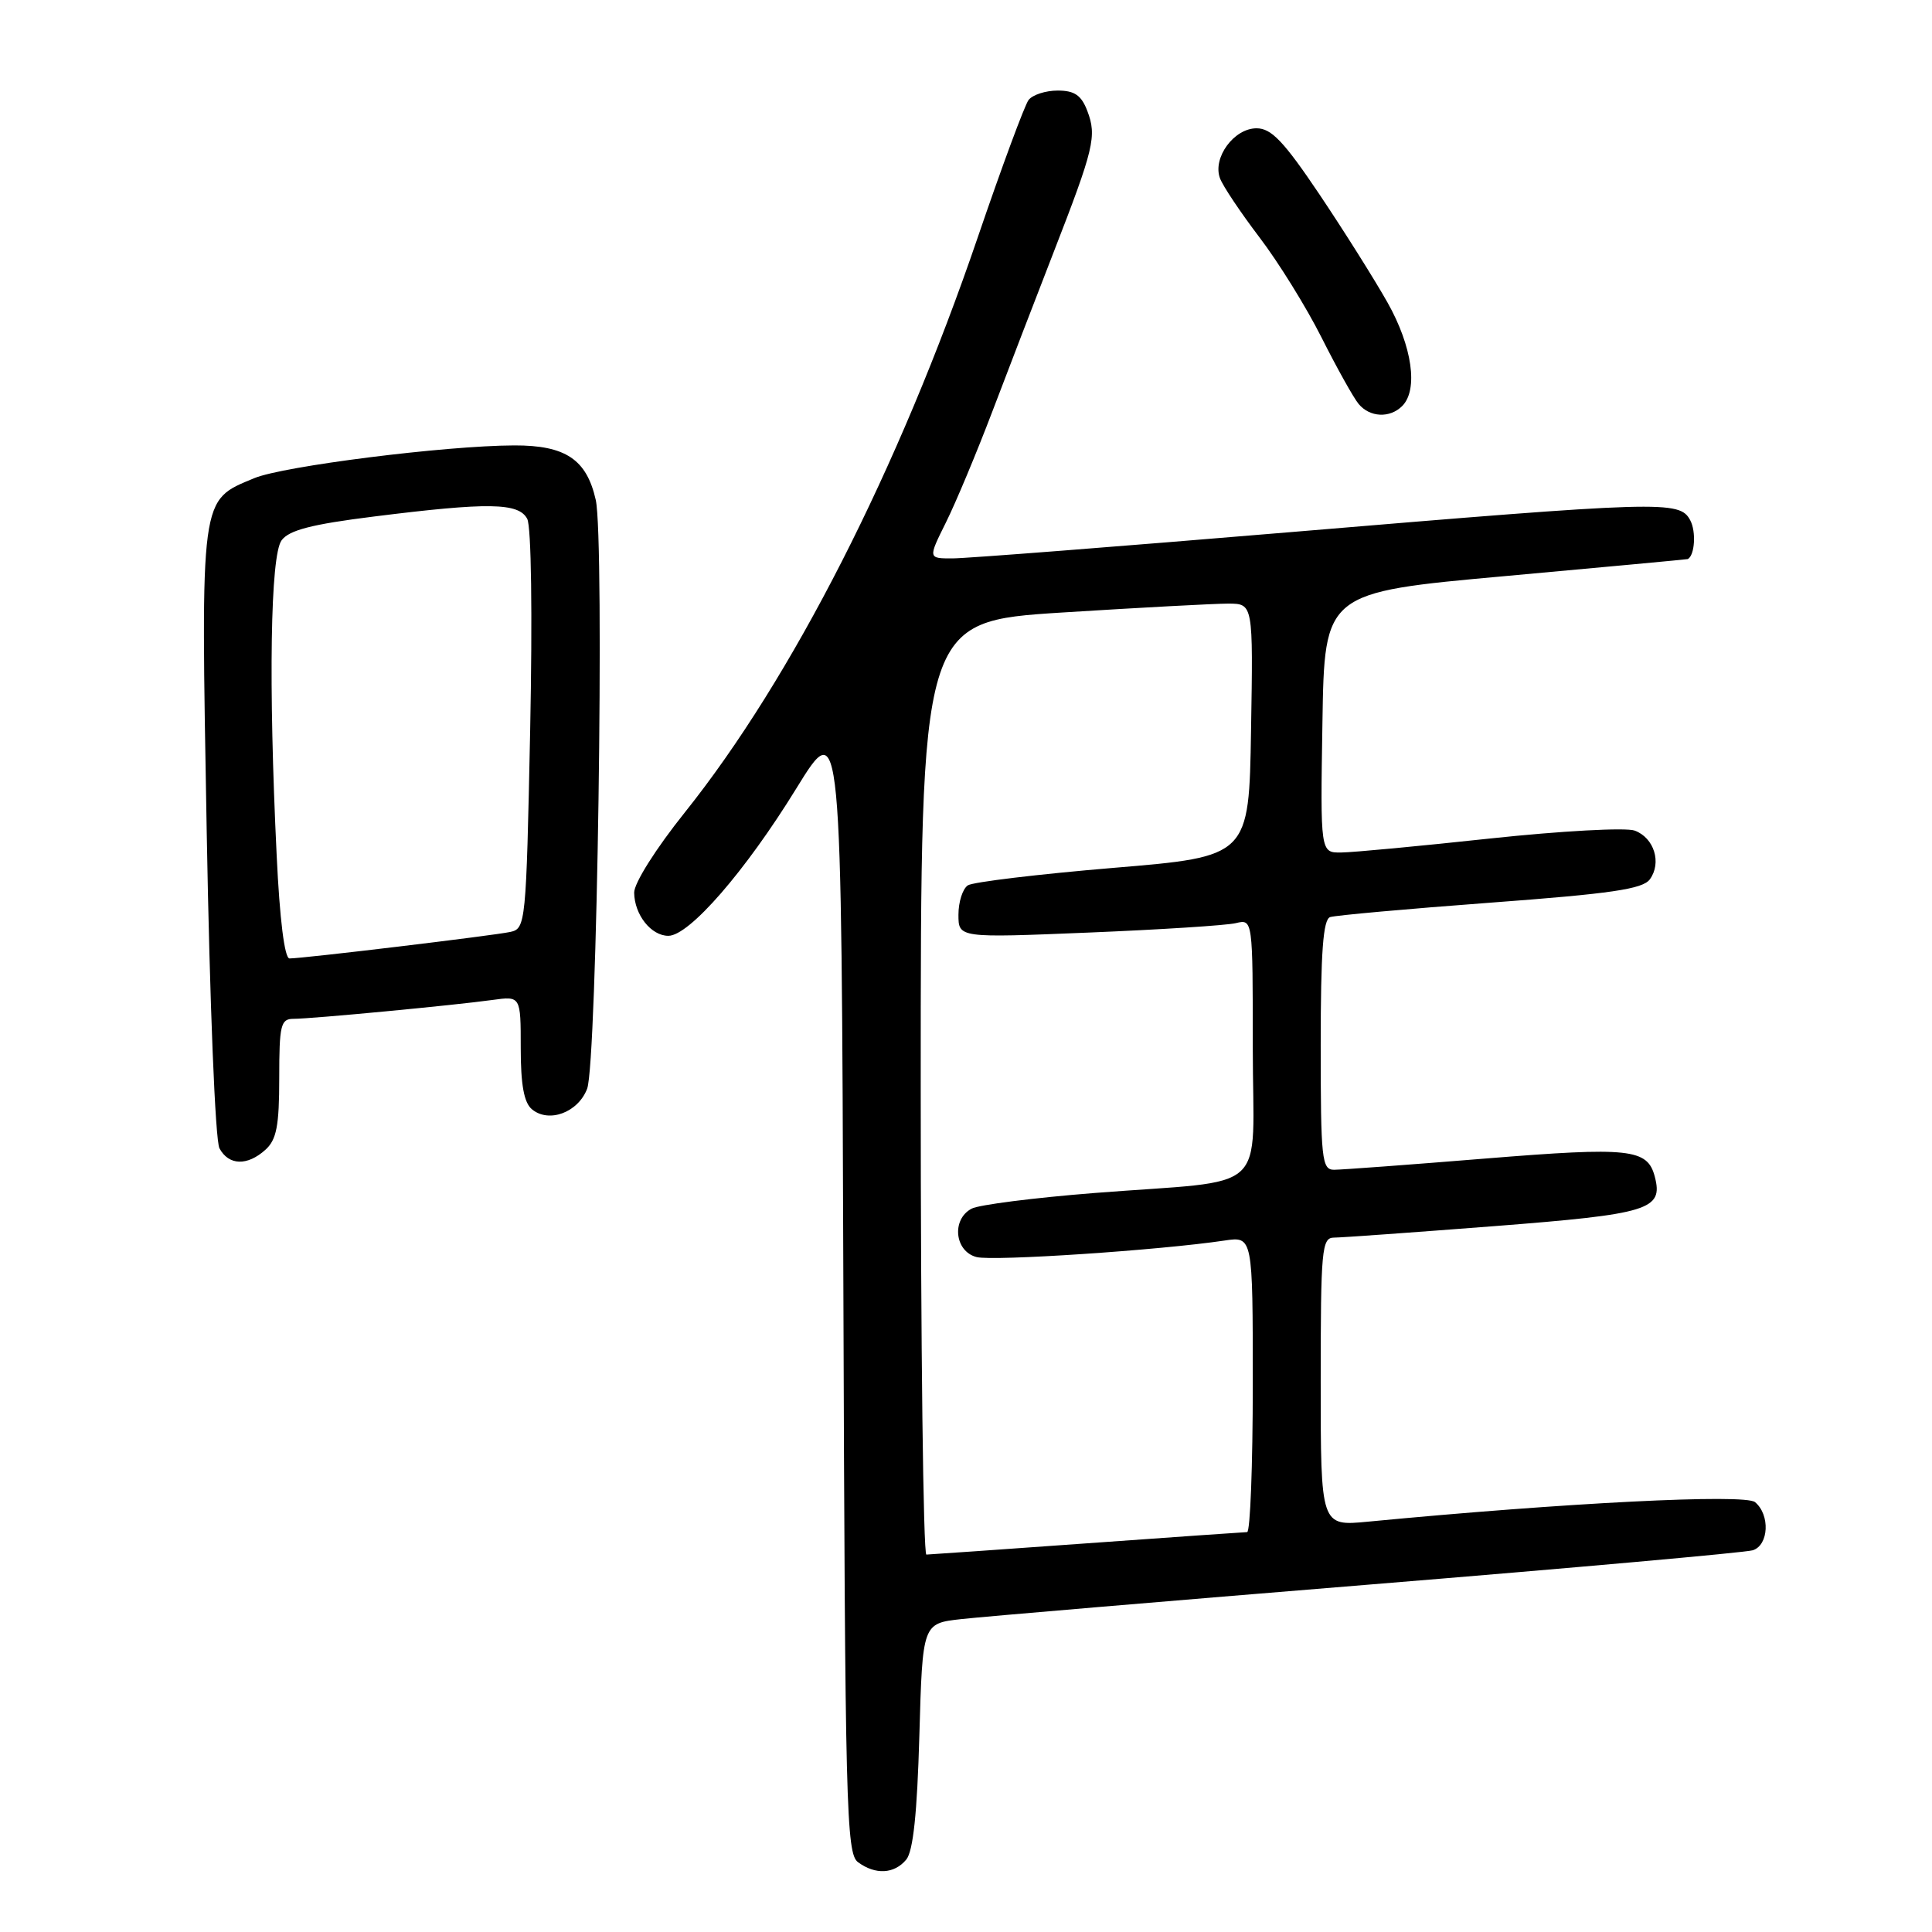 <?xml version="1.0" encoding="UTF-8" standalone="no"?>
<!DOCTYPE svg PUBLIC "-//W3C//DTD SVG 1.1//EN" "http://www.w3.org/Graphics/SVG/1.1/DTD/svg11.dtd" >
<svg xmlns="http://www.w3.org/2000/svg" xmlns:xlink="http://www.w3.org/1999/xlink" version="1.1" viewBox="0 0 256 256">
 <g >
 <path fill="currentColor"
d=" M 120.08 246.41 C 121.00 245.30 121.53 240.27 121.82 229.96 C 122.24 215.11 122.24 215.11 127.37 214.54 C 130.19 214.22 154.55 212.16 181.50 209.96 C 208.45 207.76 231.29 205.72 232.25 205.42 C 234.38 204.74 234.57 200.72 232.55 199.04 C 231.20 197.92 207.41 199.12 181.25 201.63 C 175.00 202.23 175.00 202.23 175.00 183.12 C 175.00 165.58 175.14 164.00 176.75 163.99 C 177.71 163.99 187.28 163.30 198.00 162.47 C 218.54 160.87 220.41 160.30 219.27 155.92 C 218.30 152.21 215.98 151.96 196.86 153.51 C 186.79 154.33 177.75 155.00 176.77 155.00 C 175.15 155.00 175.00 153.63 175.00 138.47 C 175.00 126.13 175.32 121.83 176.25 121.52 C 176.94 121.29 186.48 120.43 197.47 119.61 C 213.49 118.42 217.66 117.81 218.61 116.52 C 220.21 114.33 219.19 111.02 216.61 110.06 C 215.45 109.63 206.86 110.10 197.50 111.10 C 188.15 112.11 179.25 112.95 177.73 112.96 C 174.95 113.00 174.95 113.00 175.23 95.75 C 175.50 78.50 175.50 78.50 199.50 76.33 C 212.70 75.13 223.56 74.12 223.64 74.08 C 224.57 73.59 224.77 70.43 223.96 68.93 C 222.56 66.30 220.38 66.37 171.00 70.51 C 148.18 72.42 128.03 73.99 126.23 73.99 C 122.97 74.00 122.97 74.00 125.33 69.25 C 126.63 66.64 129.41 60.00 131.50 54.50 C 133.59 49.00 137.23 39.55 139.58 33.50 C 144.96 19.67 145.35 18.04 144.08 14.71 C 143.29 12.62 142.38 12.00 140.15 12.00 C 138.55 12.00 136.82 12.56 136.29 13.25 C 135.77 13.94 132.73 22.15 129.54 31.50 C 119.10 62.09 104.95 89.87 90.75 107.64 C 86.90 112.45 84.01 117.03 84.03 118.29 C 84.07 121.22 86.28 124.00 88.56 124.00 C 91.33 124.00 98.77 115.43 105.50 104.50 C 111.50 94.76 111.50 94.76 111.75 170.13 C 111.98 239.58 112.13 245.60 113.69 246.75 C 116.00 248.45 118.49 248.32 120.08 246.41 Z  M 35.17 152.35 C 36.65 151.01 37.00 149.18 37.00 142.85 C 37.00 135.81 37.20 135.00 38.89 135.00 C 41.27 135.00 60.22 133.20 65.25 132.50 C 69.00 131.98 69.00 131.98 69.00 138.87 C 69.00 143.74 69.43 146.12 70.49 146.99 C 72.73 148.85 76.60 147.41 77.80 144.26 C 79.11 140.81 80.13 71.50 78.94 66.24 C 77.73 60.87 74.93 59.00 68.14 59.02 C 59.01 59.05 37.52 61.76 33.69 63.36 C 26.46 66.38 26.60 65.30 27.39 110.22 C 27.80 133.19 28.52 151.10 29.08 152.16 C 30.31 154.44 32.77 154.52 35.17 152.35 Z  M 185.80 53.80 C 187.95 51.65 187.13 45.89 183.85 40.08 C 182.12 37.01 178.06 30.56 174.83 25.75 C 170.11 18.73 168.46 17.00 166.50 17.00 C 163.51 17.00 160.65 20.90 161.65 23.61 C 162.03 24.65 164.40 28.18 166.90 31.47 C 169.40 34.75 173.10 40.72 175.12 44.74 C 177.14 48.75 179.34 52.70 180.02 53.52 C 181.50 55.31 184.16 55.44 185.80 53.80 Z  M 122.00 144.18 C 122.00 82.35 122.00 82.35 140.75 81.16 C 151.06 80.51 160.97 79.98 162.77 79.98 C 166.05 80.00 166.05 80.00 165.77 96.75 C 165.50 113.50 165.50 113.50 147.50 115.00 C 137.60 115.83 128.94 116.87 128.25 117.31 C 127.56 117.76 127.00 119.50 127.00 121.20 C 127.00 124.28 127.00 124.28 144.25 123.57 C 153.74 123.18 162.51 122.62 163.75 122.32 C 166.00 121.78 166.00 121.78 166.00 138.85 C 166.00 158.66 168.67 156.22 145.00 158.08 C 137.03 158.71 129.71 159.64 128.75 160.15 C 126.05 161.57 126.49 165.83 129.41 166.57 C 131.65 167.13 153.67 165.66 162.25 164.38 C 166.00 163.82 166.00 163.82 166.00 183.41 C 166.00 194.19 165.66 203.01 165.25 203.01 C 164.84 203.02 155.28 203.69 144.00 204.50 C 132.72 205.31 123.16 205.98 122.75 205.99 C 122.34 205.99 122.00 178.18 122.00 144.18 Z  M 36.66 113.34 C 35.56 90.61 35.83 73.61 37.31 71.60 C 38.29 70.25 41.30 69.47 49.56 68.44 C 64.72 66.54 68.72 66.60 69.86 68.75 C 70.40 69.78 70.56 81.37 70.25 96.77 C 69.72 122.44 69.66 123.05 67.60 123.49 C 65.38 123.97 40.16 127.00 38.36 127.00 C 37.71 127.00 37.06 121.84 36.66 113.34 Z "/>
</g>
</svg>